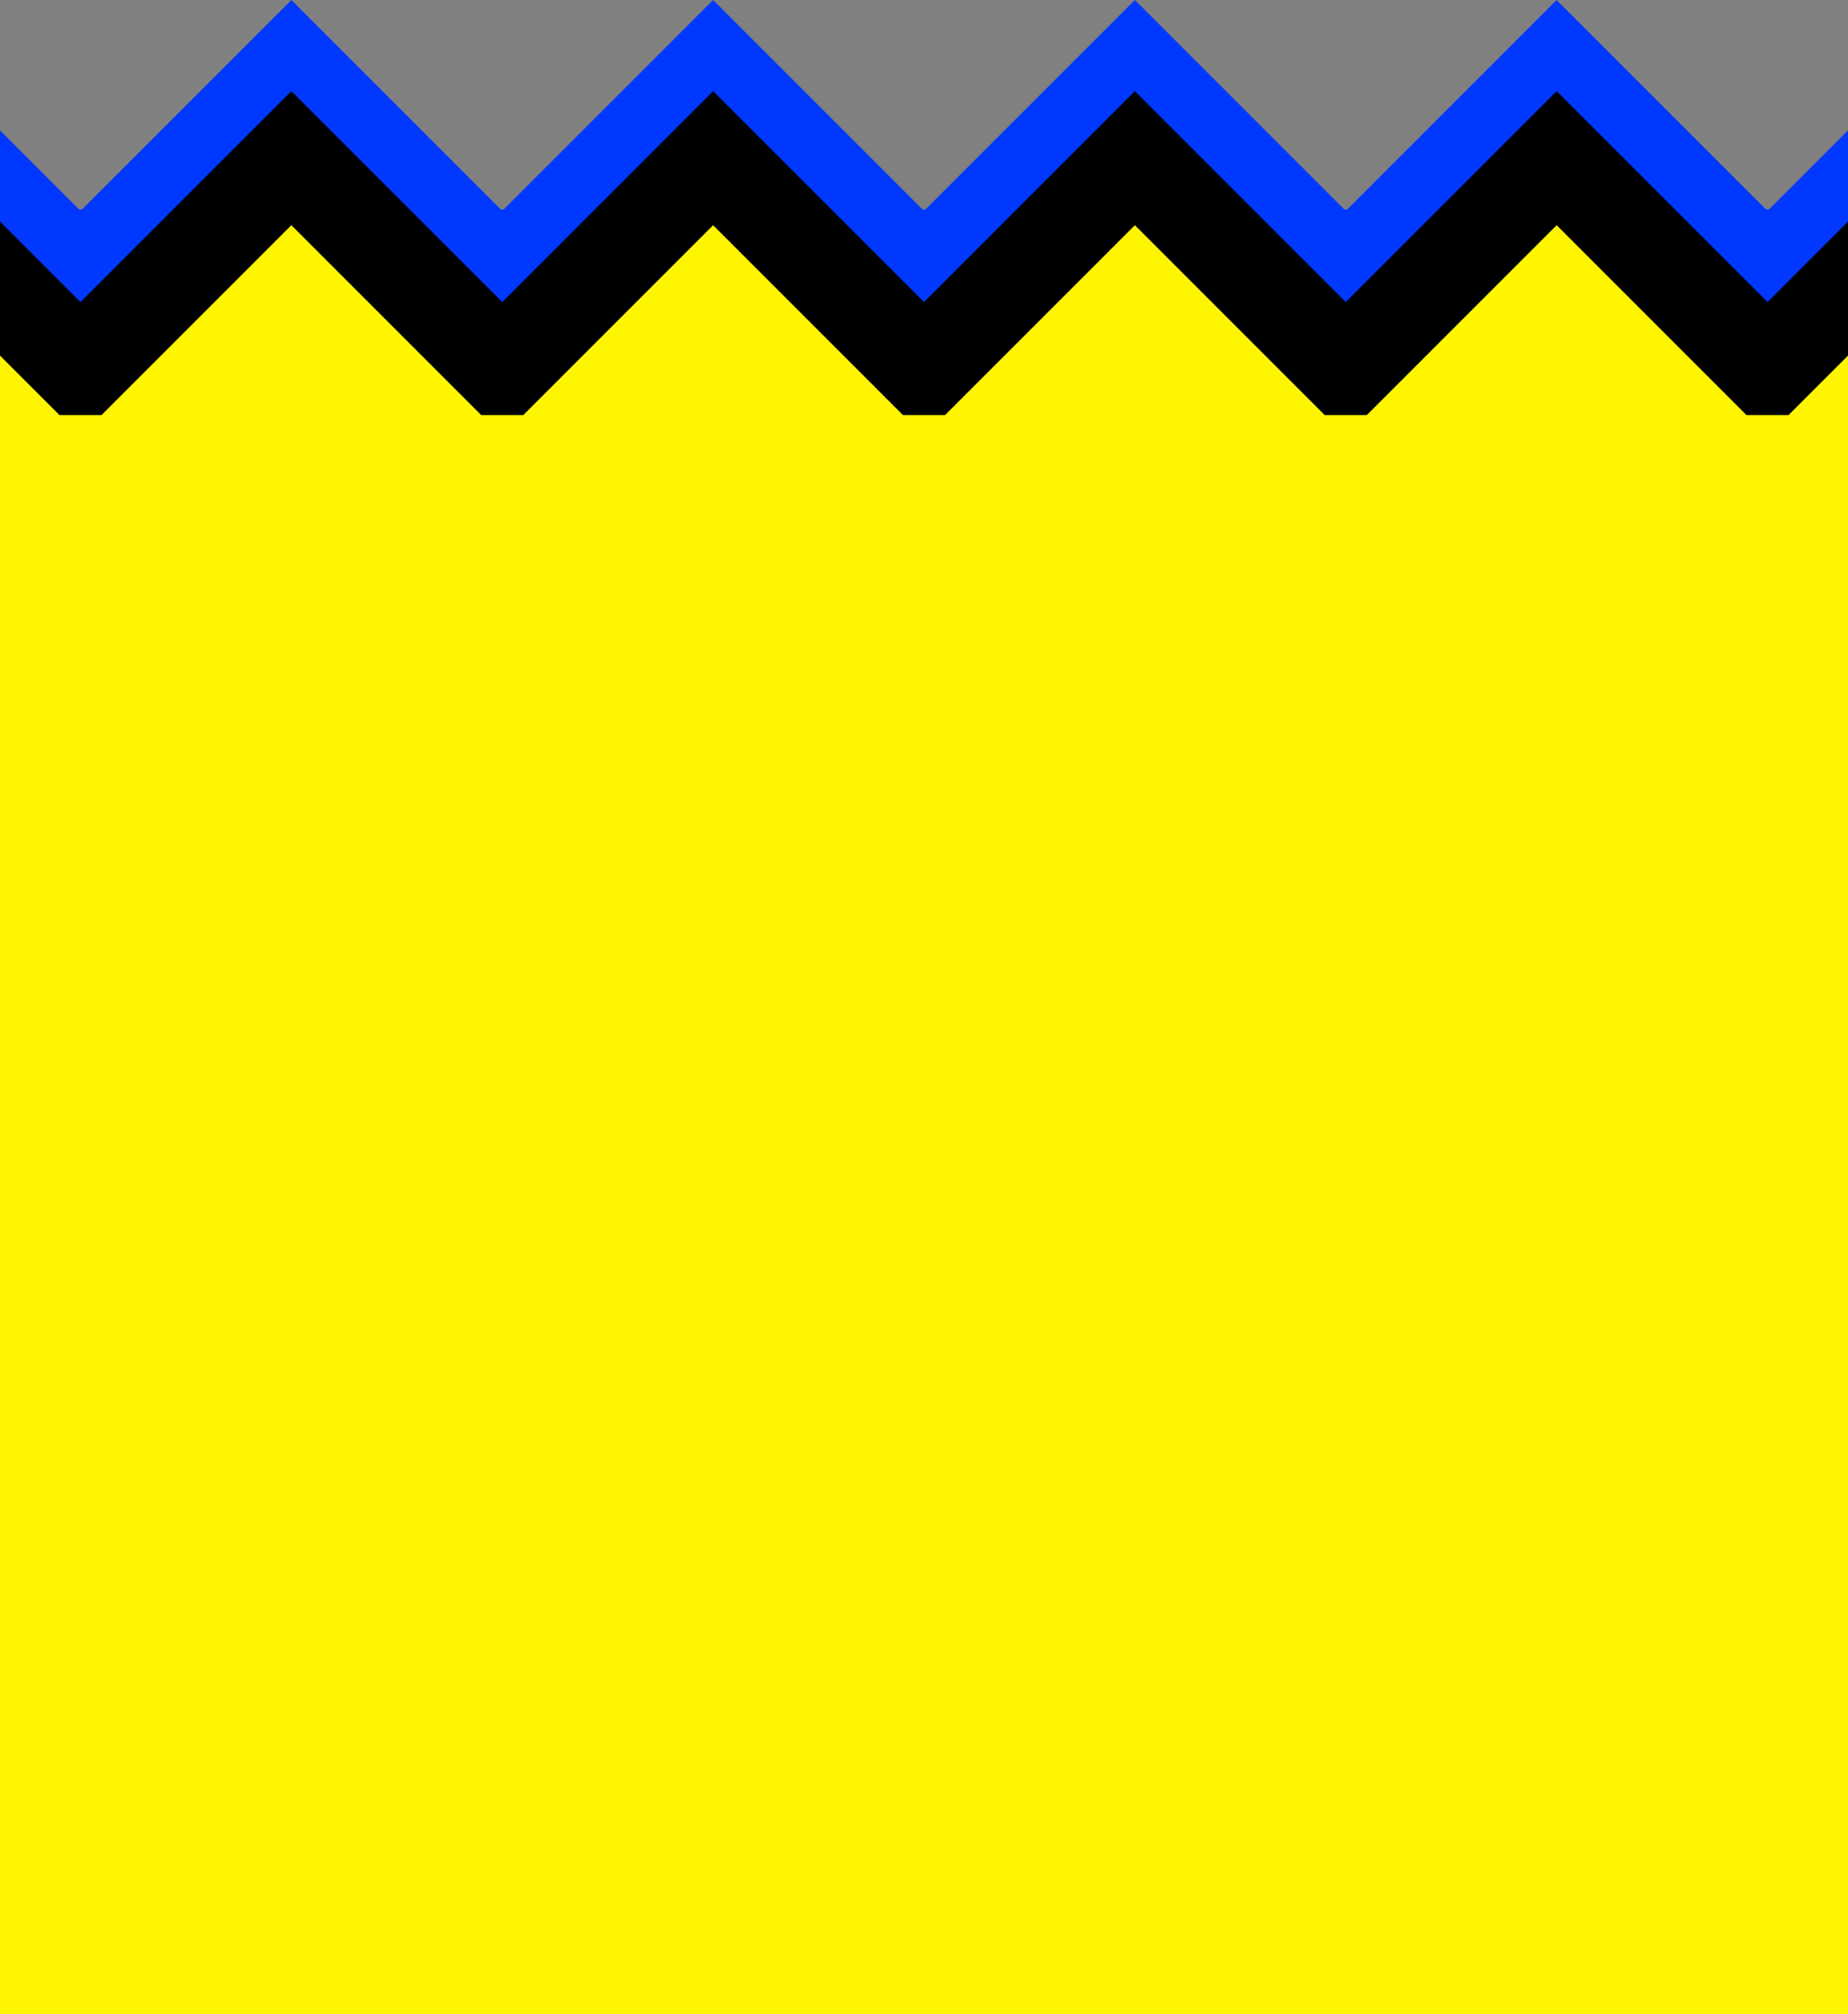 <svg width="390" height="425" viewBox="0 0 390 425" fill="none" xmlns="http://www.w3.org/2000/svg">
<rect x="0" y="0" width="390" height="425" fill="#808080" stroke="none"/>
<path fill-rule="evenodd" clip-rule="evenodd" d="M-205.529 0L-161.33 44.199H-160.722L-116.523 0L-72.323 44.199H-71.716L-27.516 0L16.683 44.199H17.291L61.49 0L105.69 44.199H106.298L150.497 0L194.697 44.199H195.304L239.504 0L283.703 44.199H284.31L328.51 0L372.709 44.199H373.317L417.516 0L461.716 44.199H462.324L506.523 0L550.723 44.199H551.33L595.53 0L639.729 44.199H640L640 44.471L640 238.26H-250V44.471L-250 44.471L-250 44.47V44.199H-249.729L-205.529 0Z" fill="#0038FF"/>
<mask id="path-2-outside-1_408_1245" maskUnits="userSpaceOnUse" x="-265" y="18.375" width="916" height="448" fill="black">
<rect fill="white" x="-265" y="18.375" width="916" height="448"/>
<path fill-rule="evenodd" clip-rule="evenodd" d="M-205.529 33.375L-161.33 77.574H-160.722L-116.523 33.375L-72.323 77.574H-71.716L-27.516 33.375L16.683 77.574H17.291L61.49 33.375L105.69 77.574H106.298L150.497 33.375L194.697 77.574H195.304L239.504 33.375L283.703 77.574H284.31L328.51 33.375L372.709 77.574H373.317L417.516 33.375L461.716 77.574H462.324L506.523 33.375L550.723 77.574H551.33L595.53 33.375L639.729 77.574H640L640 77.846L640 456H-250V77.846L-250 77.846L-250 77.845V77.574H-249.729L-205.529 33.375Z"/>
</mask>
<path fill-rule="evenodd" clip-rule="evenodd" d="M-205.529 33.375L-161.33 77.574H-160.722L-116.523 33.375L-72.323 77.574H-71.716L-27.516 33.375L16.683 77.574H17.291L61.49 33.375L105.69 77.574H106.298L150.497 33.375L194.697 77.574H195.304L239.504 33.375L283.703 77.574H284.31L328.51 33.375L372.709 77.574H373.317L417.516 33.375L461.716 77.574H462.324L506.523 33.375L550.723 77.574H551.33L595.53 33.375L639.729 77.574H640L640 77.846L640 456H-250V77.846L-250 77.846L-250 77.845V77.574H-249.729L-205.529 33.375Z" fill="#FFF500"/>
<path d="M-161.33 77.574L-168.401 84.645L-165.472 87.574H-161.33V77.574ZM-205.529 33.375L-198.458 26.304L-205.529 19.233L-212.601 26.304L-205.529 33.375ZM-160.722 77.574V87.574H-156.58L-153.651 84.645L-160.722 77.574ZM-116.523 33.375L-109.452 26.304L-116.523 19.233L-123.594 26.304L-116.523 33.375ZM-72.323 77.574L-79.394 84.645L-76.466 87.574H-72.323V77.574ZM-71.716 77.574V87.574H-67.573L-64.644 84.645L-71.716 77.574ZM-27.516 33.375L-20.445 26.304L-27.516 19.233L-34.587 26.304L-27.516 33.375ZM16.683 77.574L9.612 84.645L12.541 87.574H16.683V77.574ZM17.291 77.574V87.574H21.433L24.362 84.645L17.291 77.574ZM61.49 33.375L68.562 26.304L61.49 19.233L54.419 26.304L61.49 33.375ZM105.69 77.574L98.619 84.645L101.548 87.574H105.69V77.574ZM106.298 77.574V87.574H110.44L113.369 84.645L106.298 77.574ZM150.497 33.375L157.568 26.304L150.497 19.233L143.426 26.304L150.497 33.375ZM194.697 77.574L187.625 84.645L190.554 87.574H194.697V77.574ZM195.304 77.574V87.574H199.446L202.375 84.645L195.304 77.574ZM239.504 33.375L246.575 26.304L239.504 19.233L232.433 26.304L239.504 33.375ZM283.703 77.574L276.632 84.645L279.561 87.574H283.703V77.574ZM284.31 77.574V87.574H288.452L291.381 84.645L284.31 77.574ZM328.51 33.375L335.581 26.304L328.51 19.233L321.439 26.304L328.51 33.375ZM372.709 77.574L365.638 84.645L368.567 87.574H372.709V77.574ZM373.317 77.574V87.574H377.459L380.388 84.645L373.317 77.574ZM417.516 33.375L424.587 26.304L417.516 19.233L410.445 26.304L417.516 33.375ZM461.716 77.574L454.645 84.645L457.574 87.574H461.716V77.574ZM462.324 77.574V87.574H466.466L469.395 84.645L462.324 77.574ZM506.523 33.375L513.594 26.304L506.523 19.233L499.452 26.304L506.523 33.375ZM550.723 77.574L543.651 84.645L546.58 87.574H550.723V77.574ZM551.33 77.574V87.574H555.472L558.401 84.645L551.33 77.574ZM595.53 33.375L602.601 26.304L595.53 19.233L588.459 26.304L595.53 33.375ZM639.729 77.574L632.658 84.645L635.587 87.574H639.729V77.574ZM640 77.574L650 77.568L649.993 67.574H640V77.574ZM640 77.846L650 77.846V77.839L640 77.846ZM640 456V466H650V456H640ZM-250 456H-260V466H-250V456ZM-250 77.846H-240V73.688L-242.947 70.756L-250 77.846ZM-250 77.846L-257.053 70.756L-264.179 77.846L-257.053 84.935L-250 77.846ZM-250 77.845L-242.947 84.935L-240 82.003V77.845H-250ZM-250 77.574V67.574H-260V77.574H-250ZM-249.729 77.574V87.574H-245.587L-242.658 84.645L-249.729 77.574ZM-154.259 70.503L-198.458 26.304L-212.601 40.446L-168.401 84.645L-154.259 70.503ZM-160.722 67.574H-161.33V87.574H-160.722V67.574ZM-123.594 26.304L-167.793 70.503L-153.651 84.645L-109.452 40.446L-123.594 26.304ZM-65.252 70.503L-109.452 26.304L-123.594 40.446L-79.394 84.645L-65.252 70.503ZM-71.716 67.574H-72.323V87.574H-71.716V67.574ZM-34.587 26.304L-78.787 70.503L-64.644 84.645L-20.445 40.446L-34.587 26.304ZM23.754 70.503L-20.445 26.304L-34.587 40.446L9.612 84.645L23.754 70.503ZM17.291 67.574H16.683V87.574H17.291V67.574ZM54.419 26.304L10.22 70.503L24.362 84.645L68.562 40.446L54.419 26.304ZM112.761 70.503L68.562 26.304L54.419 40.446L98.619 84.645L112.761 70.503ZM106.298 67.574H105.69V87.574H106.298V67.574ZM143.426 26.304L99.227 70.503L113.369 84.645L157.568 40.446L143.426 26.304ZM201.768 70.503L157.568 26.304L143.426 40.446L187.625 84.645L201.768 70.503ZM195.304 67.574H194.697V87.574H195.304V67.574ZM232.433 26.304L188.233 70.503L202.375 84.645L246.575 40.446L232.433 26.304ZM290.774 70.503L246.575 26.304L232.433 40.446L276.632 84.645L290.774 70.503ZM284.31 67.574H283.703V87.574H284.31V67.574ZM321.439 26.304L277.239 70.503L291.381 84.645L335.581 40.446L321.439 26.304ZM379.78 70.503L335.581 26.304L321.439 40.446L365.638 84.645L379.78 70.503ZM373.317 67.574H372.709V87.574H373.317V67.574ZM410.445 26.304L366.246 70.503L380.388 84.645L424.587 40.446L410.445 26.304ZM468.787 70.503L424.587 26.304L410.445 40.446L454.645 84.645L468.787 70.503ZM462.324 67.574H461.716V87.574H462.324V67.574ZM499.452 26.304L455.253 70.503L469.395 84.645L513.594 40.446L499.452 26.304ZM557.794 70.503L513.594 26.304L499.452 40.446L543.651 84.645L557.794 70.503ZM551.33 67.574H550.723V87.574H551.33V67.574ZM558.401 84.645L602.601 40.446L588.459 26.304L544.259 70.503L558.401 84.645ZM588.459 40.446L632.658 84.645L646.8 70.503L602.601 26.304L588.459 40.446ZM640 67.574H639.729V87.574H640V67.574ZM650 77.839L650 77.568L630 77.581L630 77.852L650 77.839ZM650 456L650 77.846L630 77.846L630 456H650ZM-250 466H640V446H-250V466ZM-260 77.846V456H-240V77.846H-260ZM-257.053 84.935L-257.053 84.935L-242.947 70.756L-242.947 70.756L-257.053 84.935ZM-257.053 70.756L-257.053 70.756L-242.947 84.935L-242.947 84.935L-257.053 70.756ZM-260 77.574V77.845H-240V77.574H-260ZM-249.729 67.574H-250V87.574H-249.729V67.574ZM-212.601 26.304L-256.8 70.503L-242.658 84.645L-198.458 40.446L-212.601 26.304Z" fill="black" mask="url(#path-2-outside-1_408_1245)"/>
</svg>
